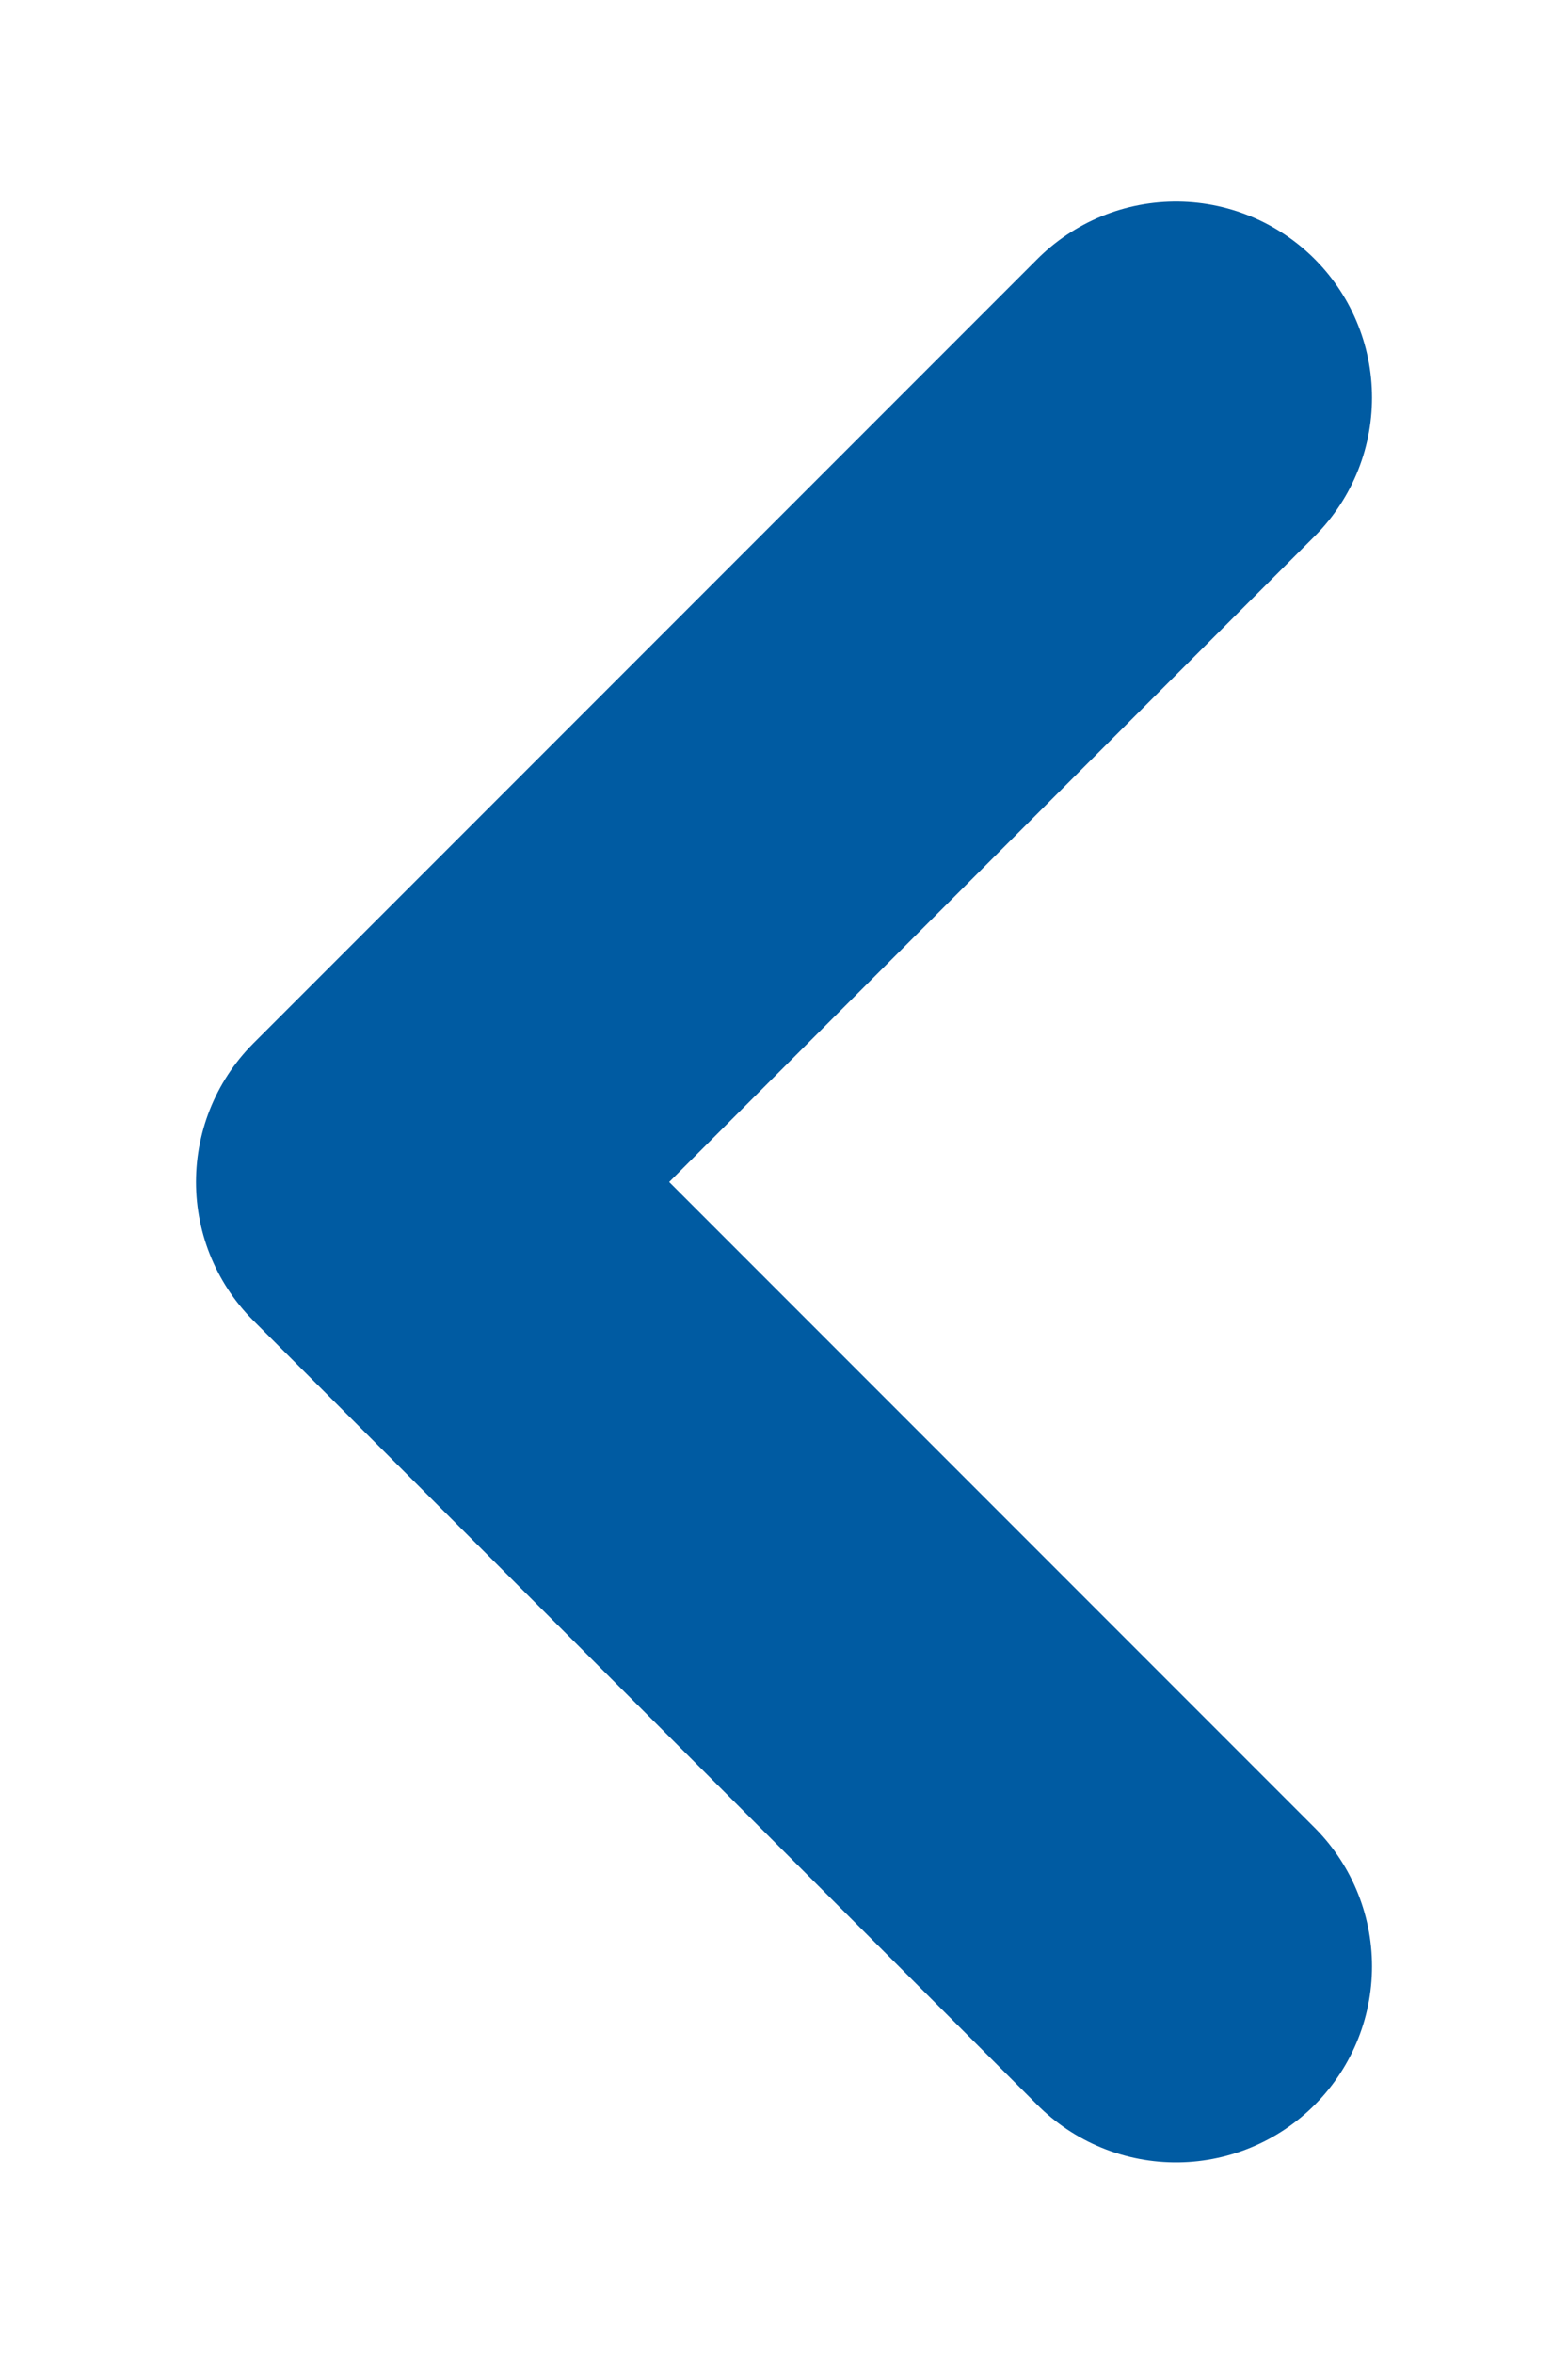 <svg width="6" height="9" viewBox="0 0 6 9" fill="none" xmlns="http://www.w3.org/2000/svg">
<path d="M4.5 7.521L1.5 4.521L4.5 1.521" stroke="#005BA2" stroke-width="1.5" stroke-linecap="round" stroke-linejoin="round"/>
</svg>
